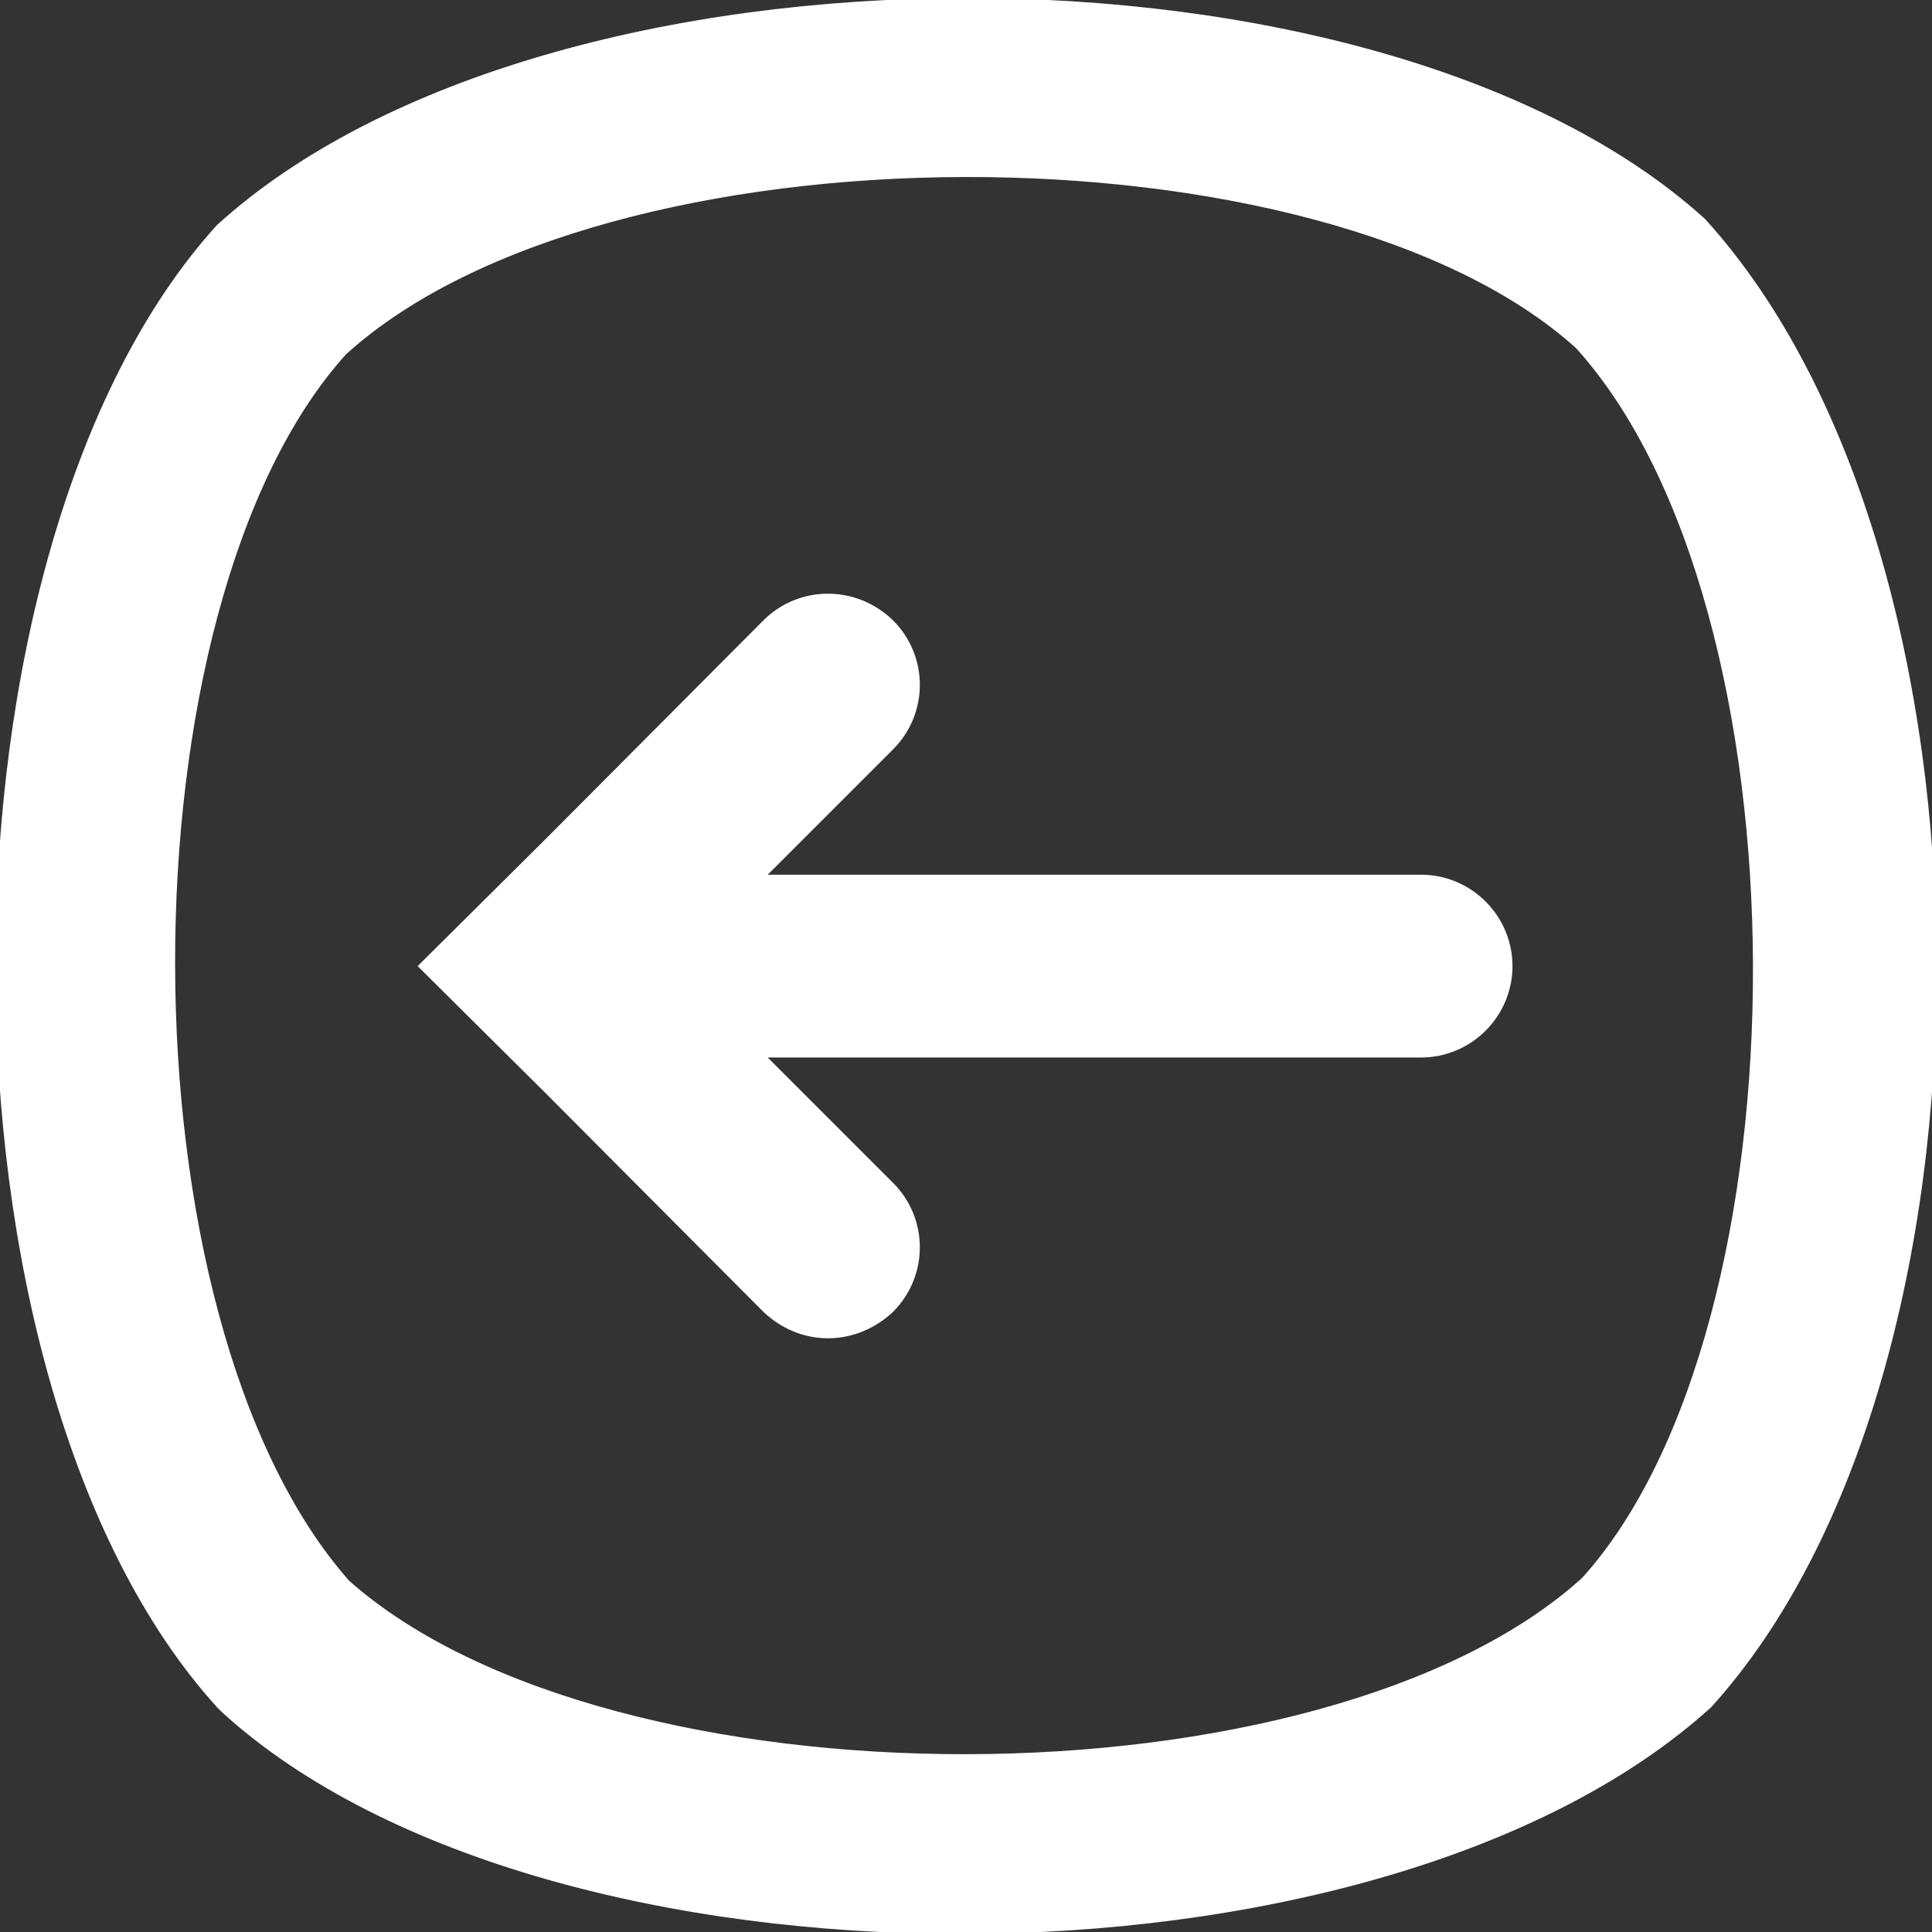 <svg viewBox="0 0 216.11 216.11" xmlns="http://www.w3.org/2000/svg" xmlns:xlink="http://www.w3.org/1999/xlink" id="Layer_1" xml:space="preserve" overflow="hidden"><rect x="0" y="0" width="216.11" height="216.11" fill="#333333" stroke="none"/><g><g><g><path d="M168.684 108.067C168.684 113.413 164.308 117.791 158.96 117.791L84.669 117.791 99.547 132.667C103.339 136.461 103.339 142.586 99.547 146.379 97.602 148.226 95.074 149.199 92.643 149.199 90.115 149.199 87.684 148.226 85.739 146.379L61.235 121.779 47.427 108.067 61.235 94.355 85.739 69.755C89.531 65.961 95.658 65.961 99.547 69.755 103.339 73.549 103.339 79.674 99.547 83.463L84.669 98.343 158.96 98.343C164.308 98.343 168.684 102.721 168.684 108.067Z" stroke="#FFFFFF" fill="#FFFFFF"/></g></g><g><path d="M107.446 215.828C75.311 215.828 43.348 207.623 25.305 191.281 25.068 191.063 24.84 190.844 24.621 190.607-8.235 154.332-8.235 61.765 24.621 25.528 61.561-8.012 154.138-8.031 190.384 24.863 224.598 62.572 224.598 153.592 191.058 190.607 172.504 207.443 139.894 215.828 107.446 215.828ZM38.714 177.189C68.228 203.332 148.223 203.237 177.318 176.866 203.119 148.33 203.119 67.823 176.644 38.584 148.089 12.764 67.582 12.755 38.362 39.268 12.657 67.68 12.552 147.656 38.714 177.189Z" stroke="#FFFFFF" fill="#FFFFFF"/></g></g></svg>